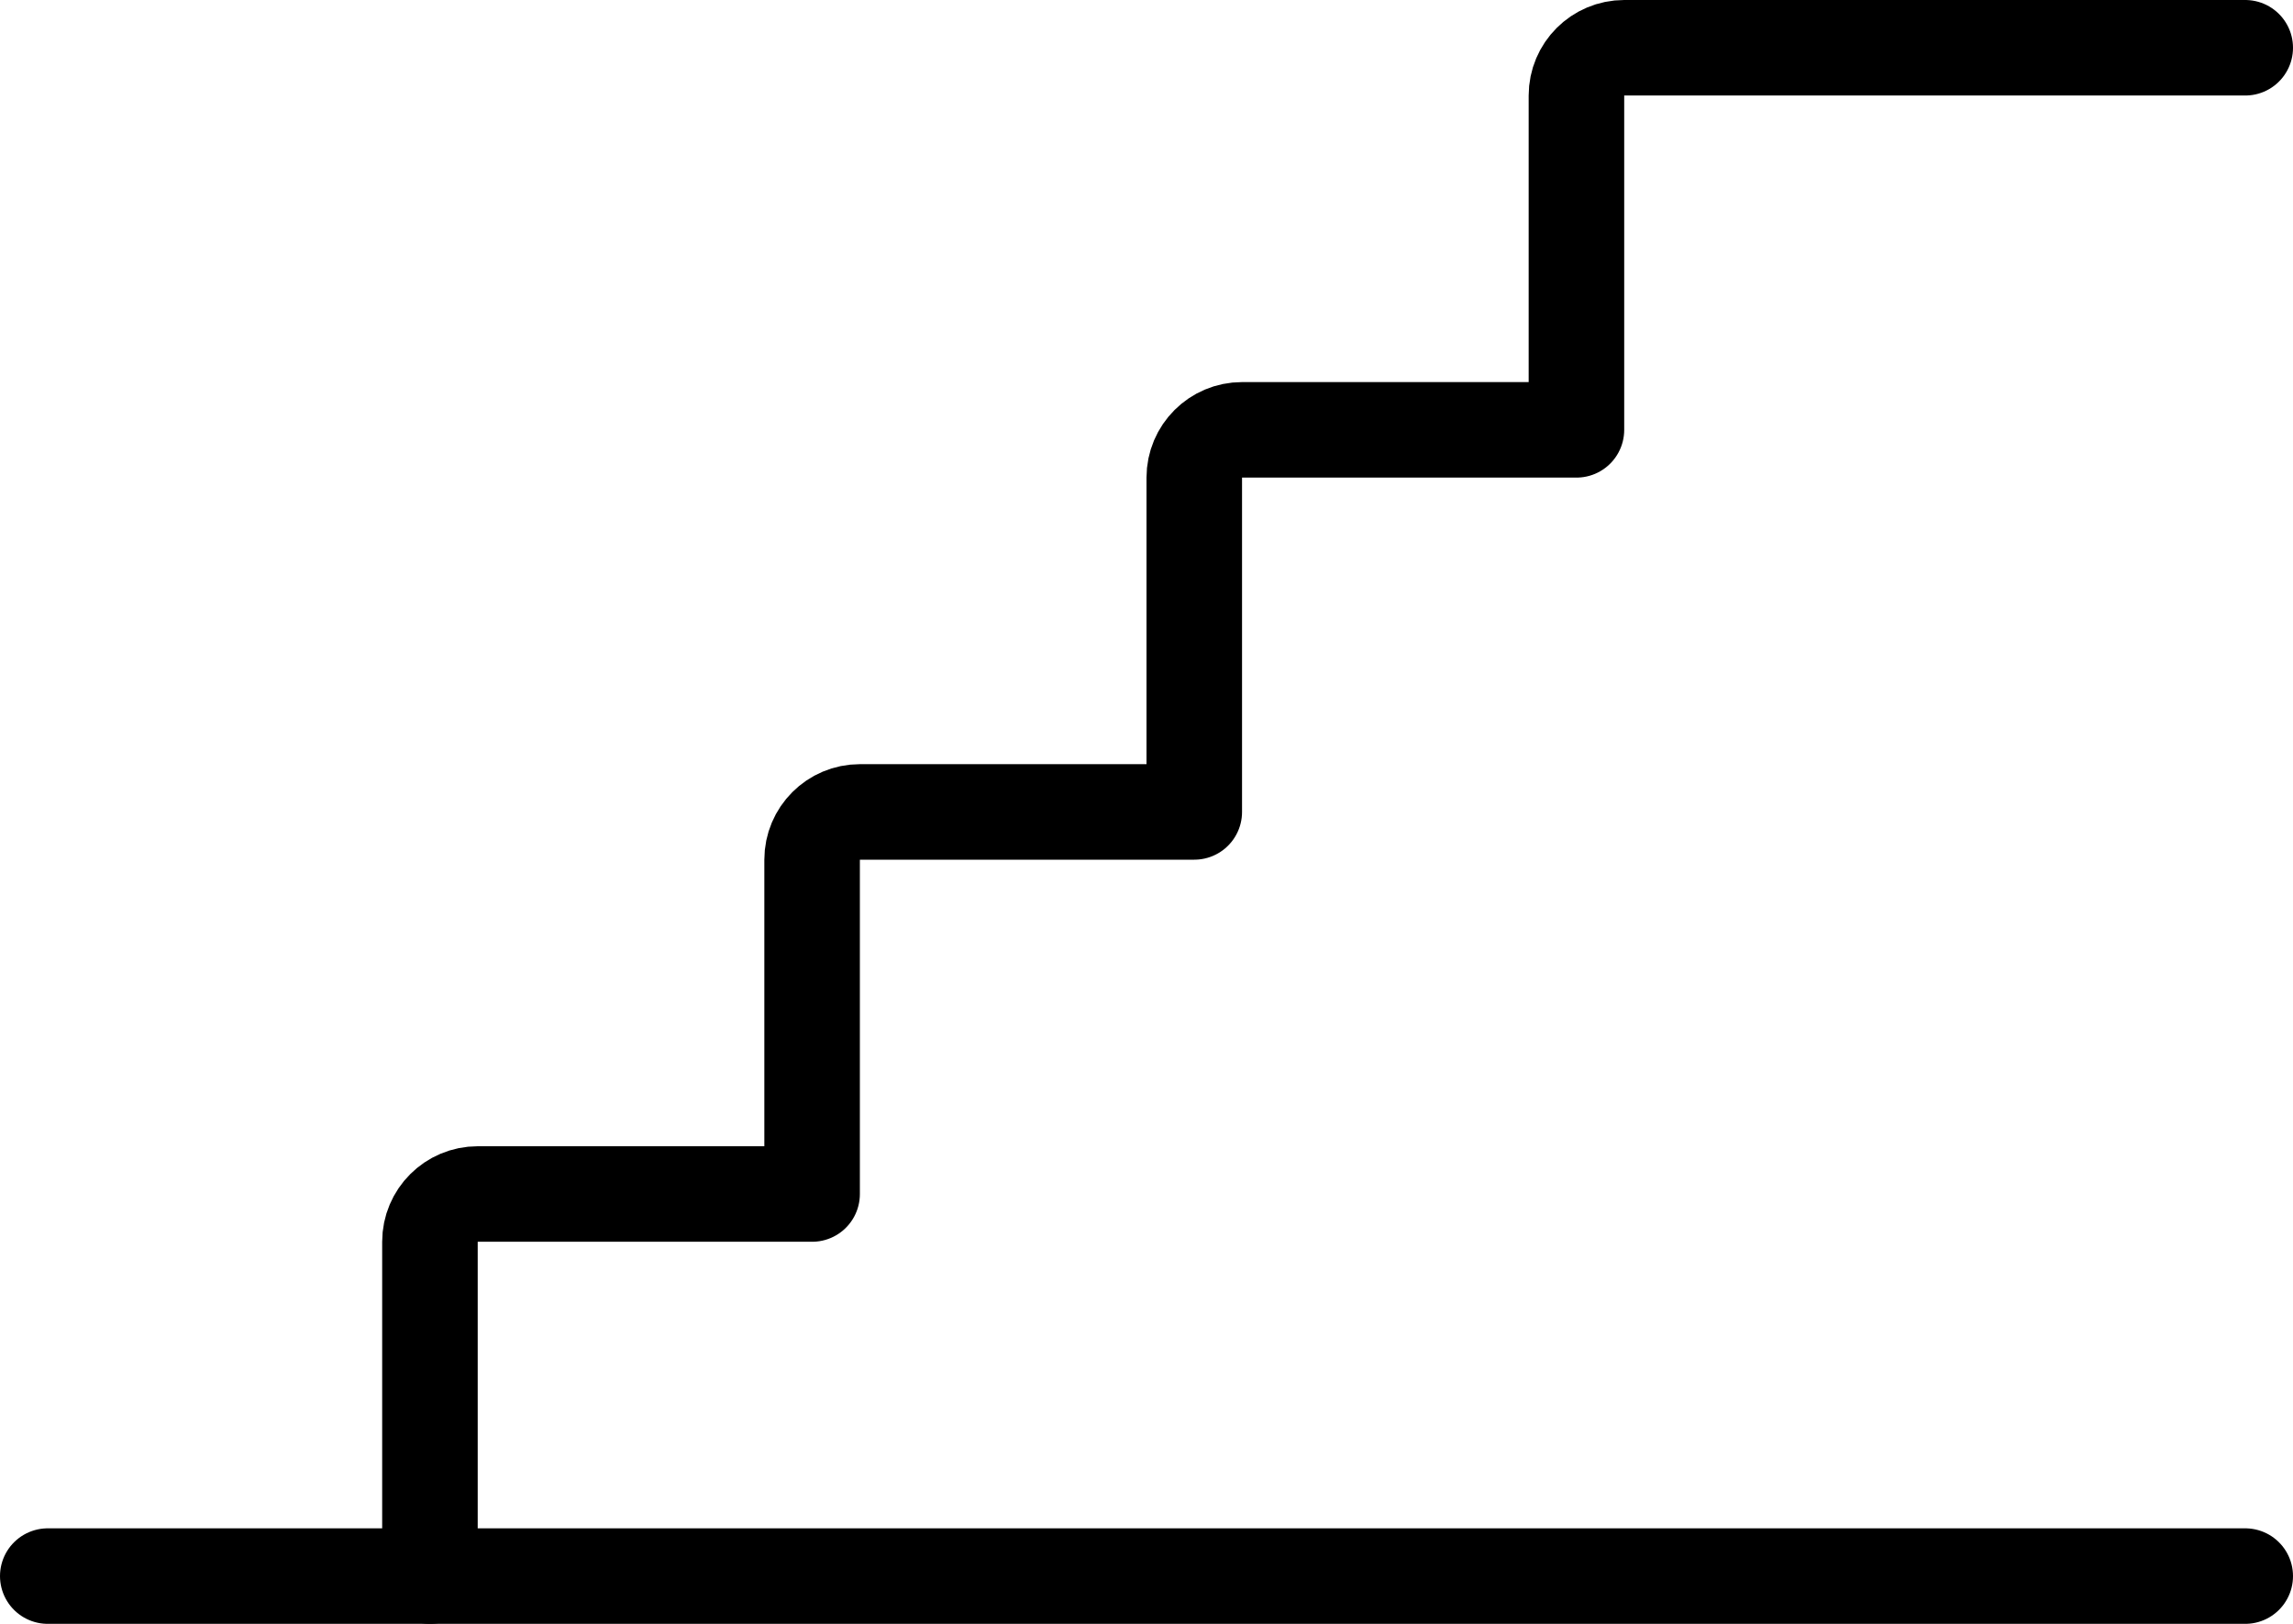 <?xml version="1.0" encoding="UTF-8"?>
<svg width="24px" height="17px" viewBox="0 0 24 17" version="1.1" xmlns="http://www.w3.org/2000/svg" xmlns:xlink="http://www.w3.org/1999/xlink">
    <!-- Generator: Sketch 54.1 (76490) - https://sketchapp.com -->
    <title>Stairs-Inactive@2x</title>
    <desc>Created with Sketch.</desc>
    <g id="Icon-Library" stroke="none" stroke-width="1" fill="none" fill-rule="evenodd">
        <g id="ICONS---guide" transform="translate(-268, -96)">
            <g id="Stairs-Inactive" transform="translate(268, 92)">
                <rect id="Rectangle" x="0" y="0" width="24" height="24"></rect>
                <g id="stairs-ascend" transform="translate(0, 4)" stroke="#000000" stroke-linecap="round" stroke-linejoin="round">
                    <path d="M0.5,16.5 L23.5,16.5" id="Path"></path>
                    <path d="M23.5,0.5 L17,0.5 C16.724,0.5 16.5,0.724 16.5,1 L16.5,4.5 L13,4.5 C12.724,4.5 12.5,4.724 12.5,5 L12.5,8.5 L9,8.5 C8.724,8.5 8.5,8.724 8.5,9 L8.5,12.5 L5,12.5 C4.724,12.5 4.5,12.724 4.5,13 L4.5,16.5" id="Path"></path>
                </g>
            </g>
        </g>
    </g>
</svg>